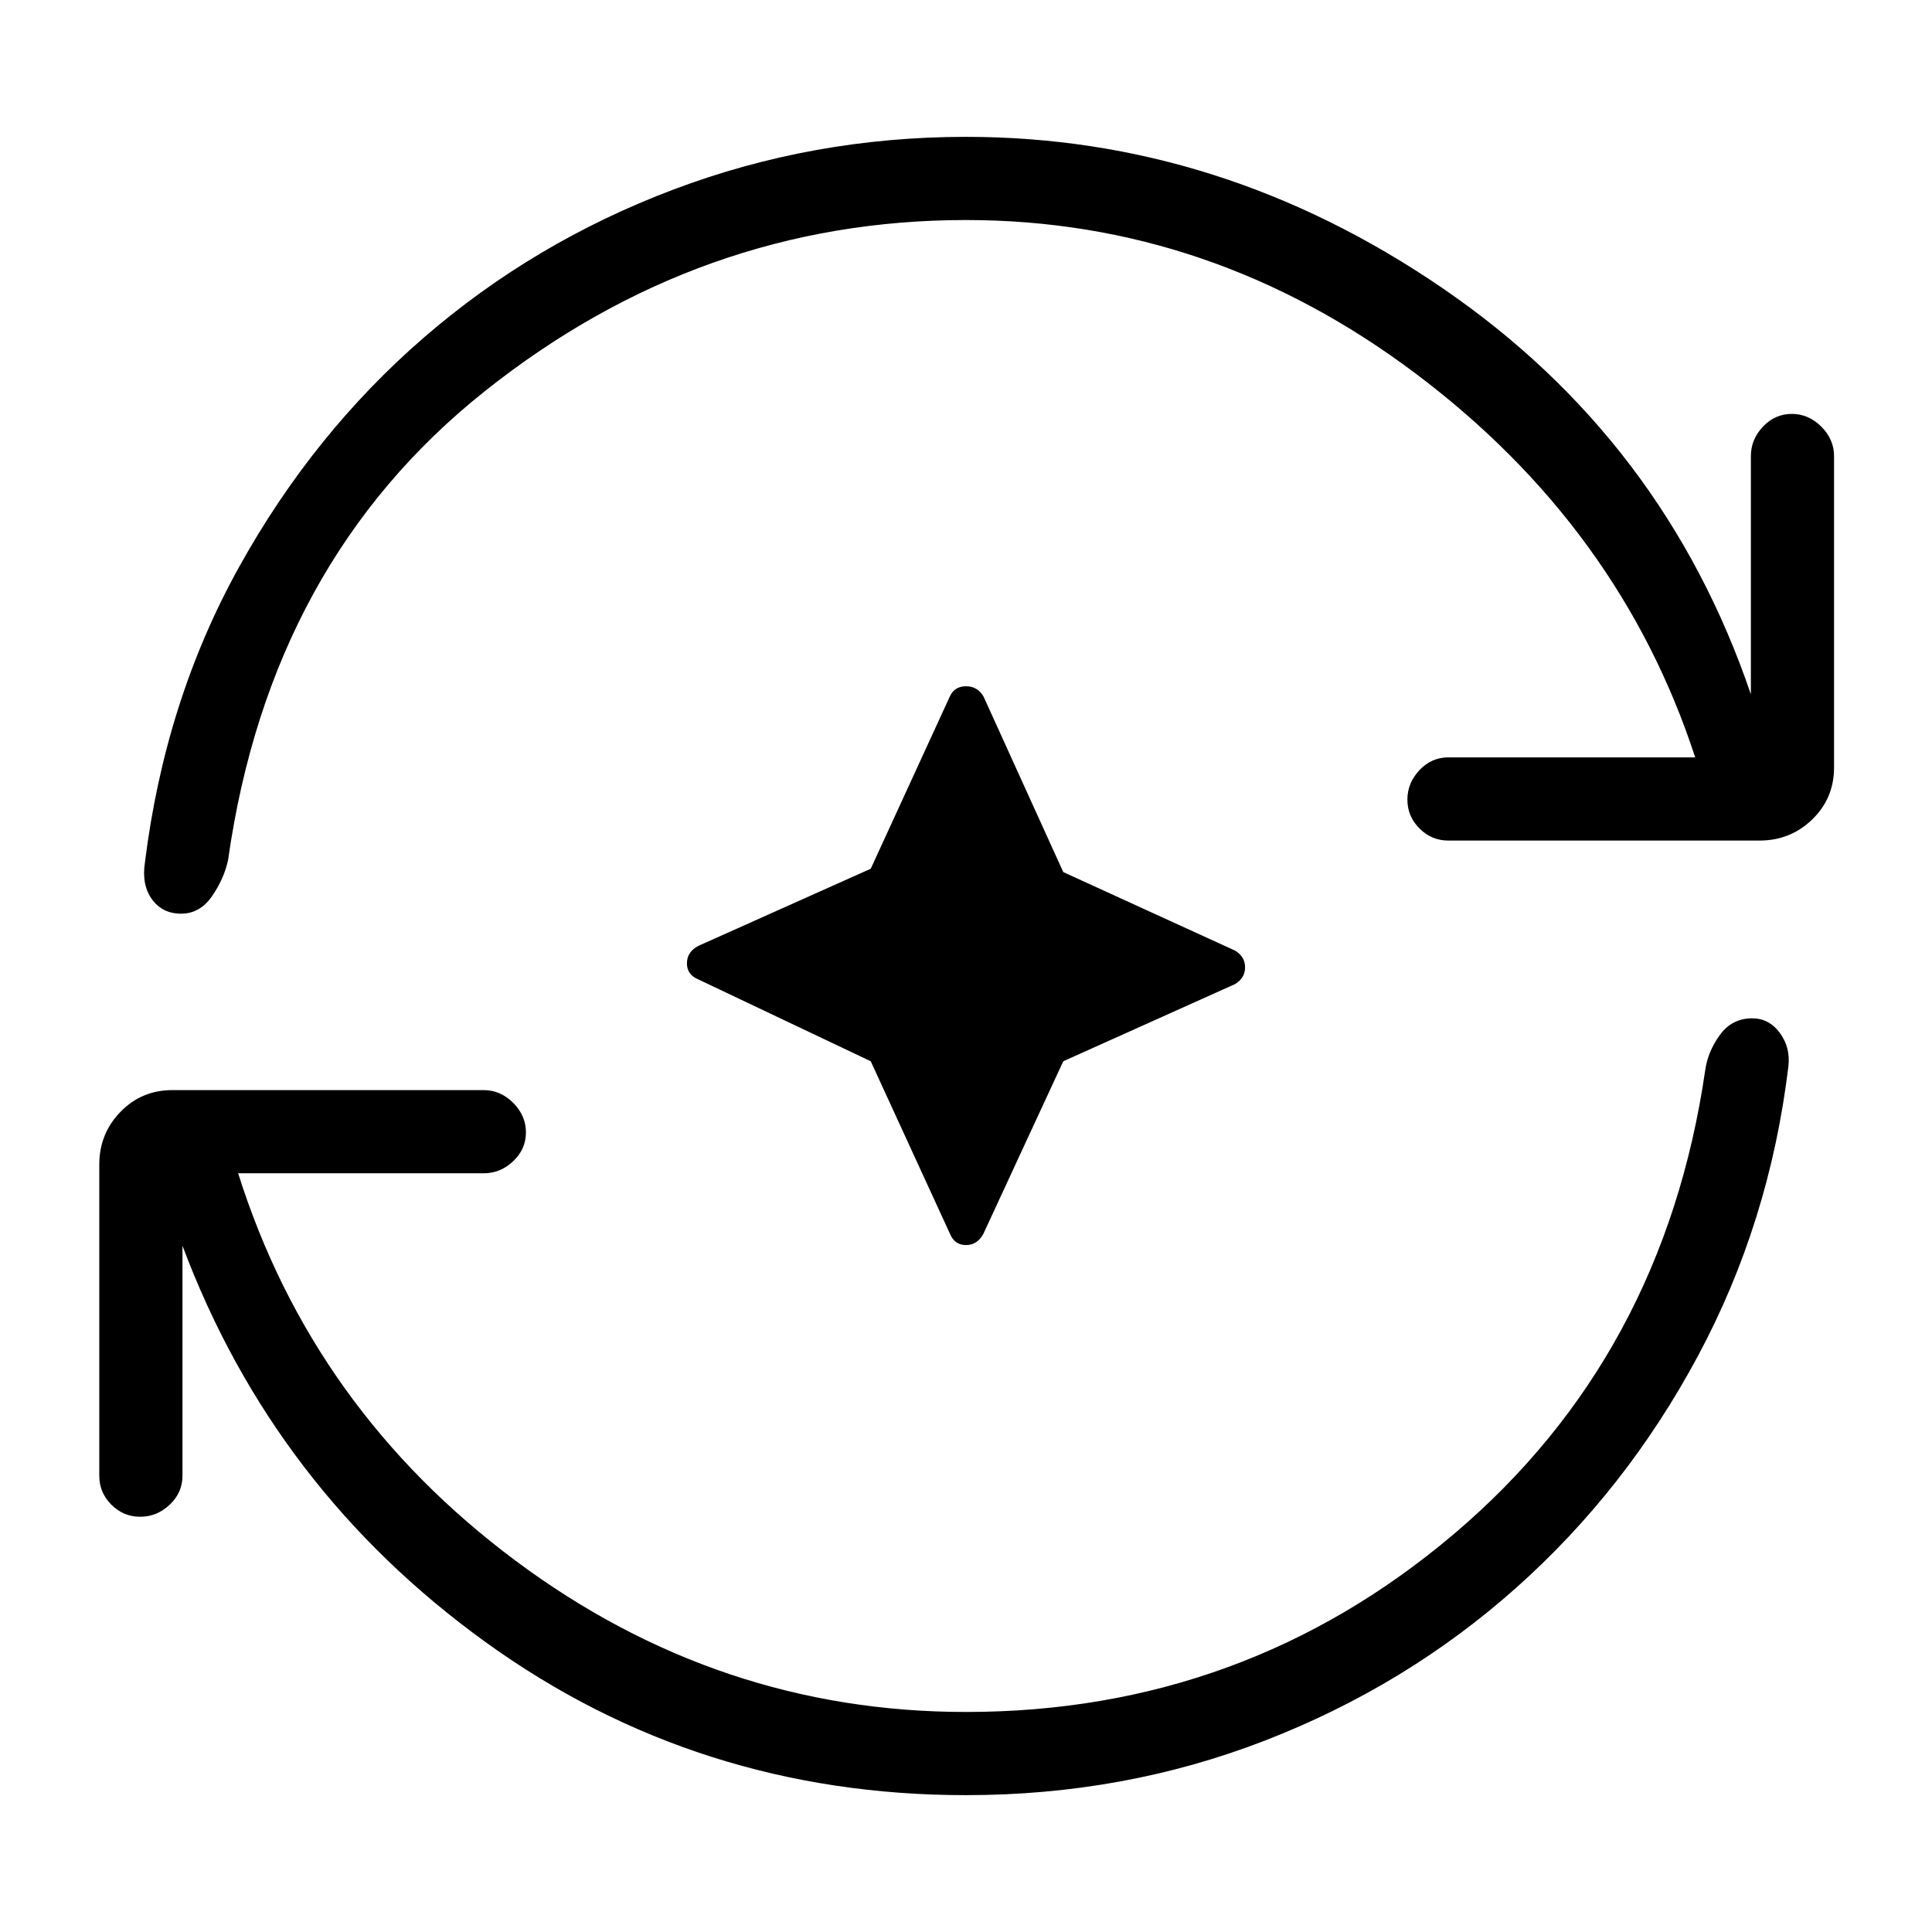 <svg xmlns="http://www.w3.org/2000/svg" height="40" viewBox="0 96 960 960" width="40"><path d="M432.667 623.333 347 582.667q-5.666-2.334-5.666-8 0-5.667 5.666-8.667l85.667-38.333L472 442q2.333-5 8-5t8.667 5l39.666 87.333 85.333 39q5 3 5 8.334 0 5.333-5 8.333l-85.333 38.333L488.667 709q-3 5.666-8.667 5.666T472 709l-39.333-85.667ZM480 988q-133.333 0-238.667-76Q136 836 90.667 715v114.333q0 8.334-6.333 14.334-6.334 6-14.667 6t-14.333-6q-6-6-6-14.334V674.667q0-15.333 10.5-26.167 10.5-10.833 25.833-10.833h154.667q8.333 0 14.666 6.333 6.334 6.334 6.334 14.667T255 673q-6.333 6-14.666 6H118.333q37 117.333 137.834 192.5Q357 946.667 480 946.667q138 0 242.333-88.334 104.334-88.333 125-230.666 1.334-9.334 7.334-17.5 6-8.167 16-8.167 8.333 0 13.666 7.167 5.333 7.166 4.333 16.5-9.333 77.666-45 144.166Q808 836.333 753.333 885q-54.666 48.666-124.666 75.833T480 988Zm0-782.667q-132 0-238.833 84.834Q134.333 375 113.333 523.333q-2 9.334-8 18Q99.333 550 90 550t-14.5-7.167q-5.166-7.166-3.5-18.166 10-80.667 46.834-147 36.833-66.333 91.666-113.833t124.167-73.667Q404 164 480 164q127 0 237 75.334Q827 314.667 870 441V322.667q0-8.334 6-14.667t14.333-6.333q8.333 0 14.667 6.333 6.333 6.333 6.333 14.667v154.666q0 15.333-10.833 25.833-10.834 10.5-26.167 10.5H719.666q-8.333 0-14.333-6t-6-14.333q0-8.333 6-14.666 6-6.334 14.333-6.334h122.667Q805 358 703.5 281.667 602 205.333 480 205.333Z"/></svg>